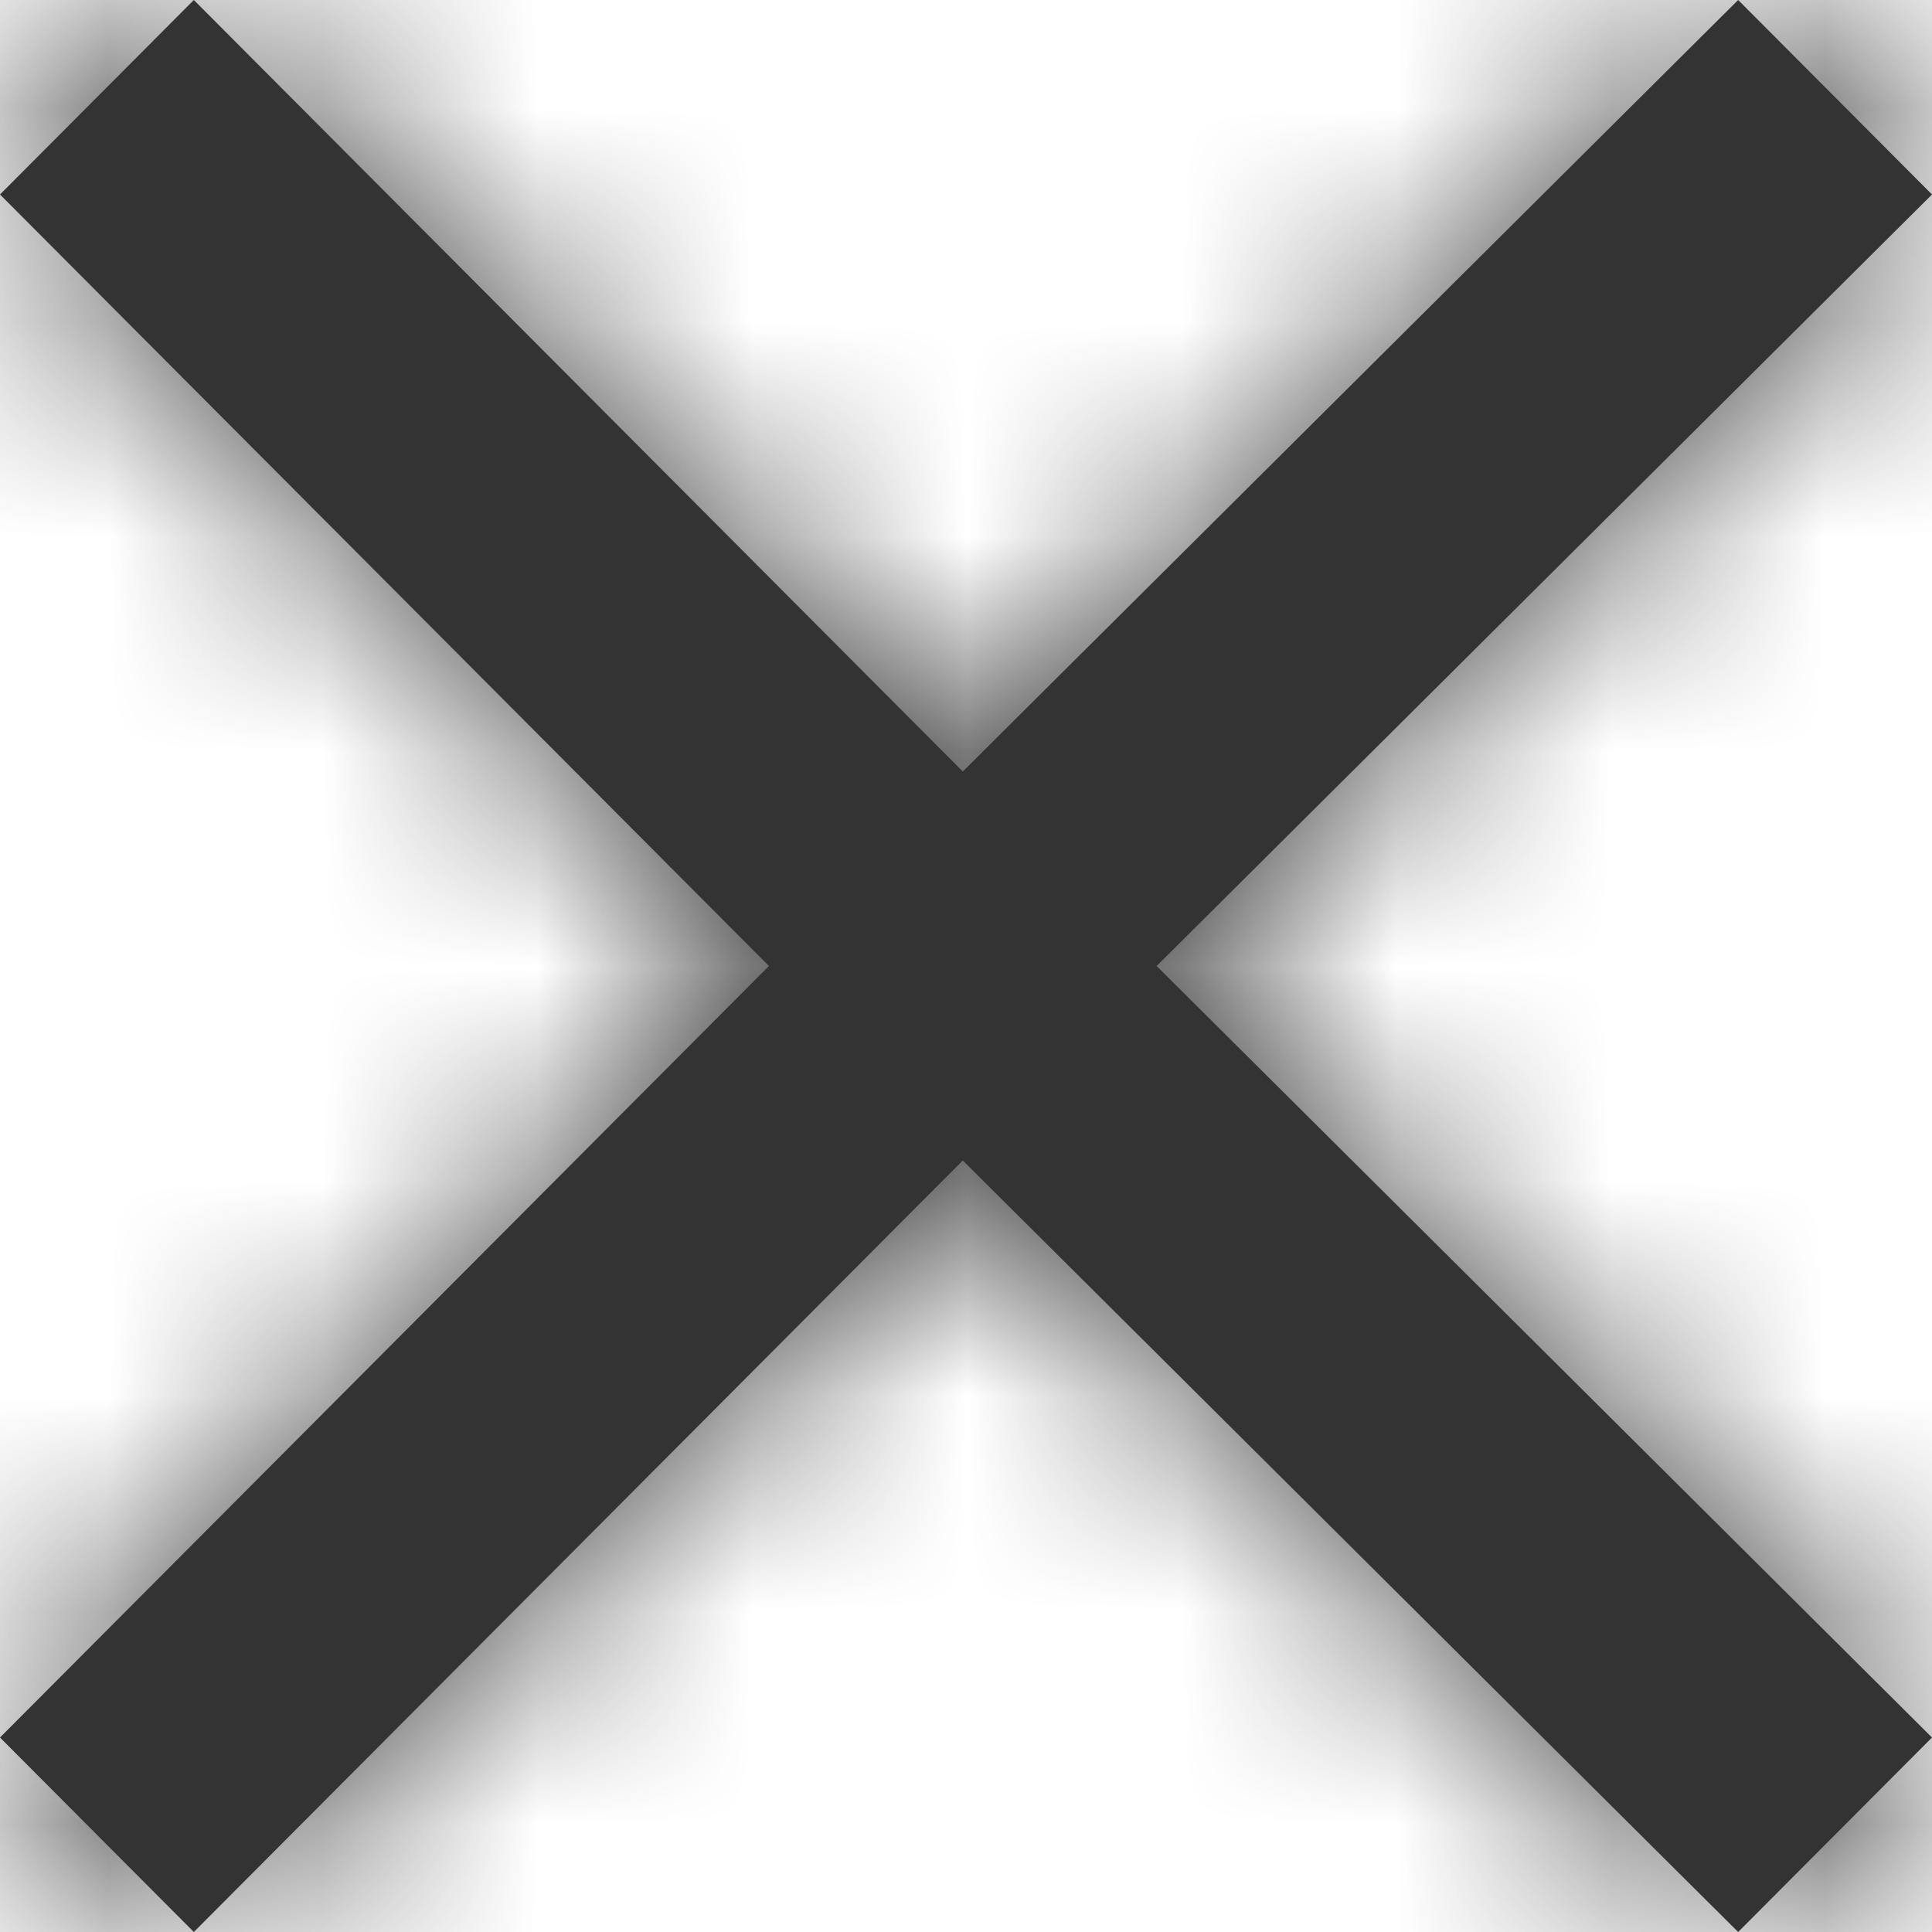 <?xml version="1.0" encoding="UTF-8"?>
<svg width="9px" height="9px" viewBox="0 0 9 9" version="1.1" xmlns="http://www.w3.org/2000/svg" xmlns:xlink="http://www.w3.org/1999/xlink">
    <defs>
        <polygon id="path-1" points="9 0.906 5.388 4.5 9 8.094 8.097 9 4.485 5.406 0.903 9 0 8.094 3.582 4.5 0 0.906 0.903 0 4.485 3.594 8.097 0"></polygon>
    </defs>
    <g stroke="none" stroke-width="1" fill="none" fill-rule="evenodd">
        <g transform="translate(-635, -678)">
            <g transform="translate(559, 666)">
                <g id="Group">
                    <g transform="translate(76, 12)">
                        <mask id="mask-2" fill="white">
                            <use xlink:href="#path-1"></use>
                        </mask>
                        <use id="Mask" fill="#333333" xlink:href="#path-1"></use>
                        <g mask="url(#mask-2)" fill="#333333">
                            <g transform="translate(-32, -32)">
                                <rect x="0" y="0" width="72" height="72"></rect>
                            </g>
                        </g>
                    </g>
                </g>
            </g>
        </g>
    </g>
</svg>
